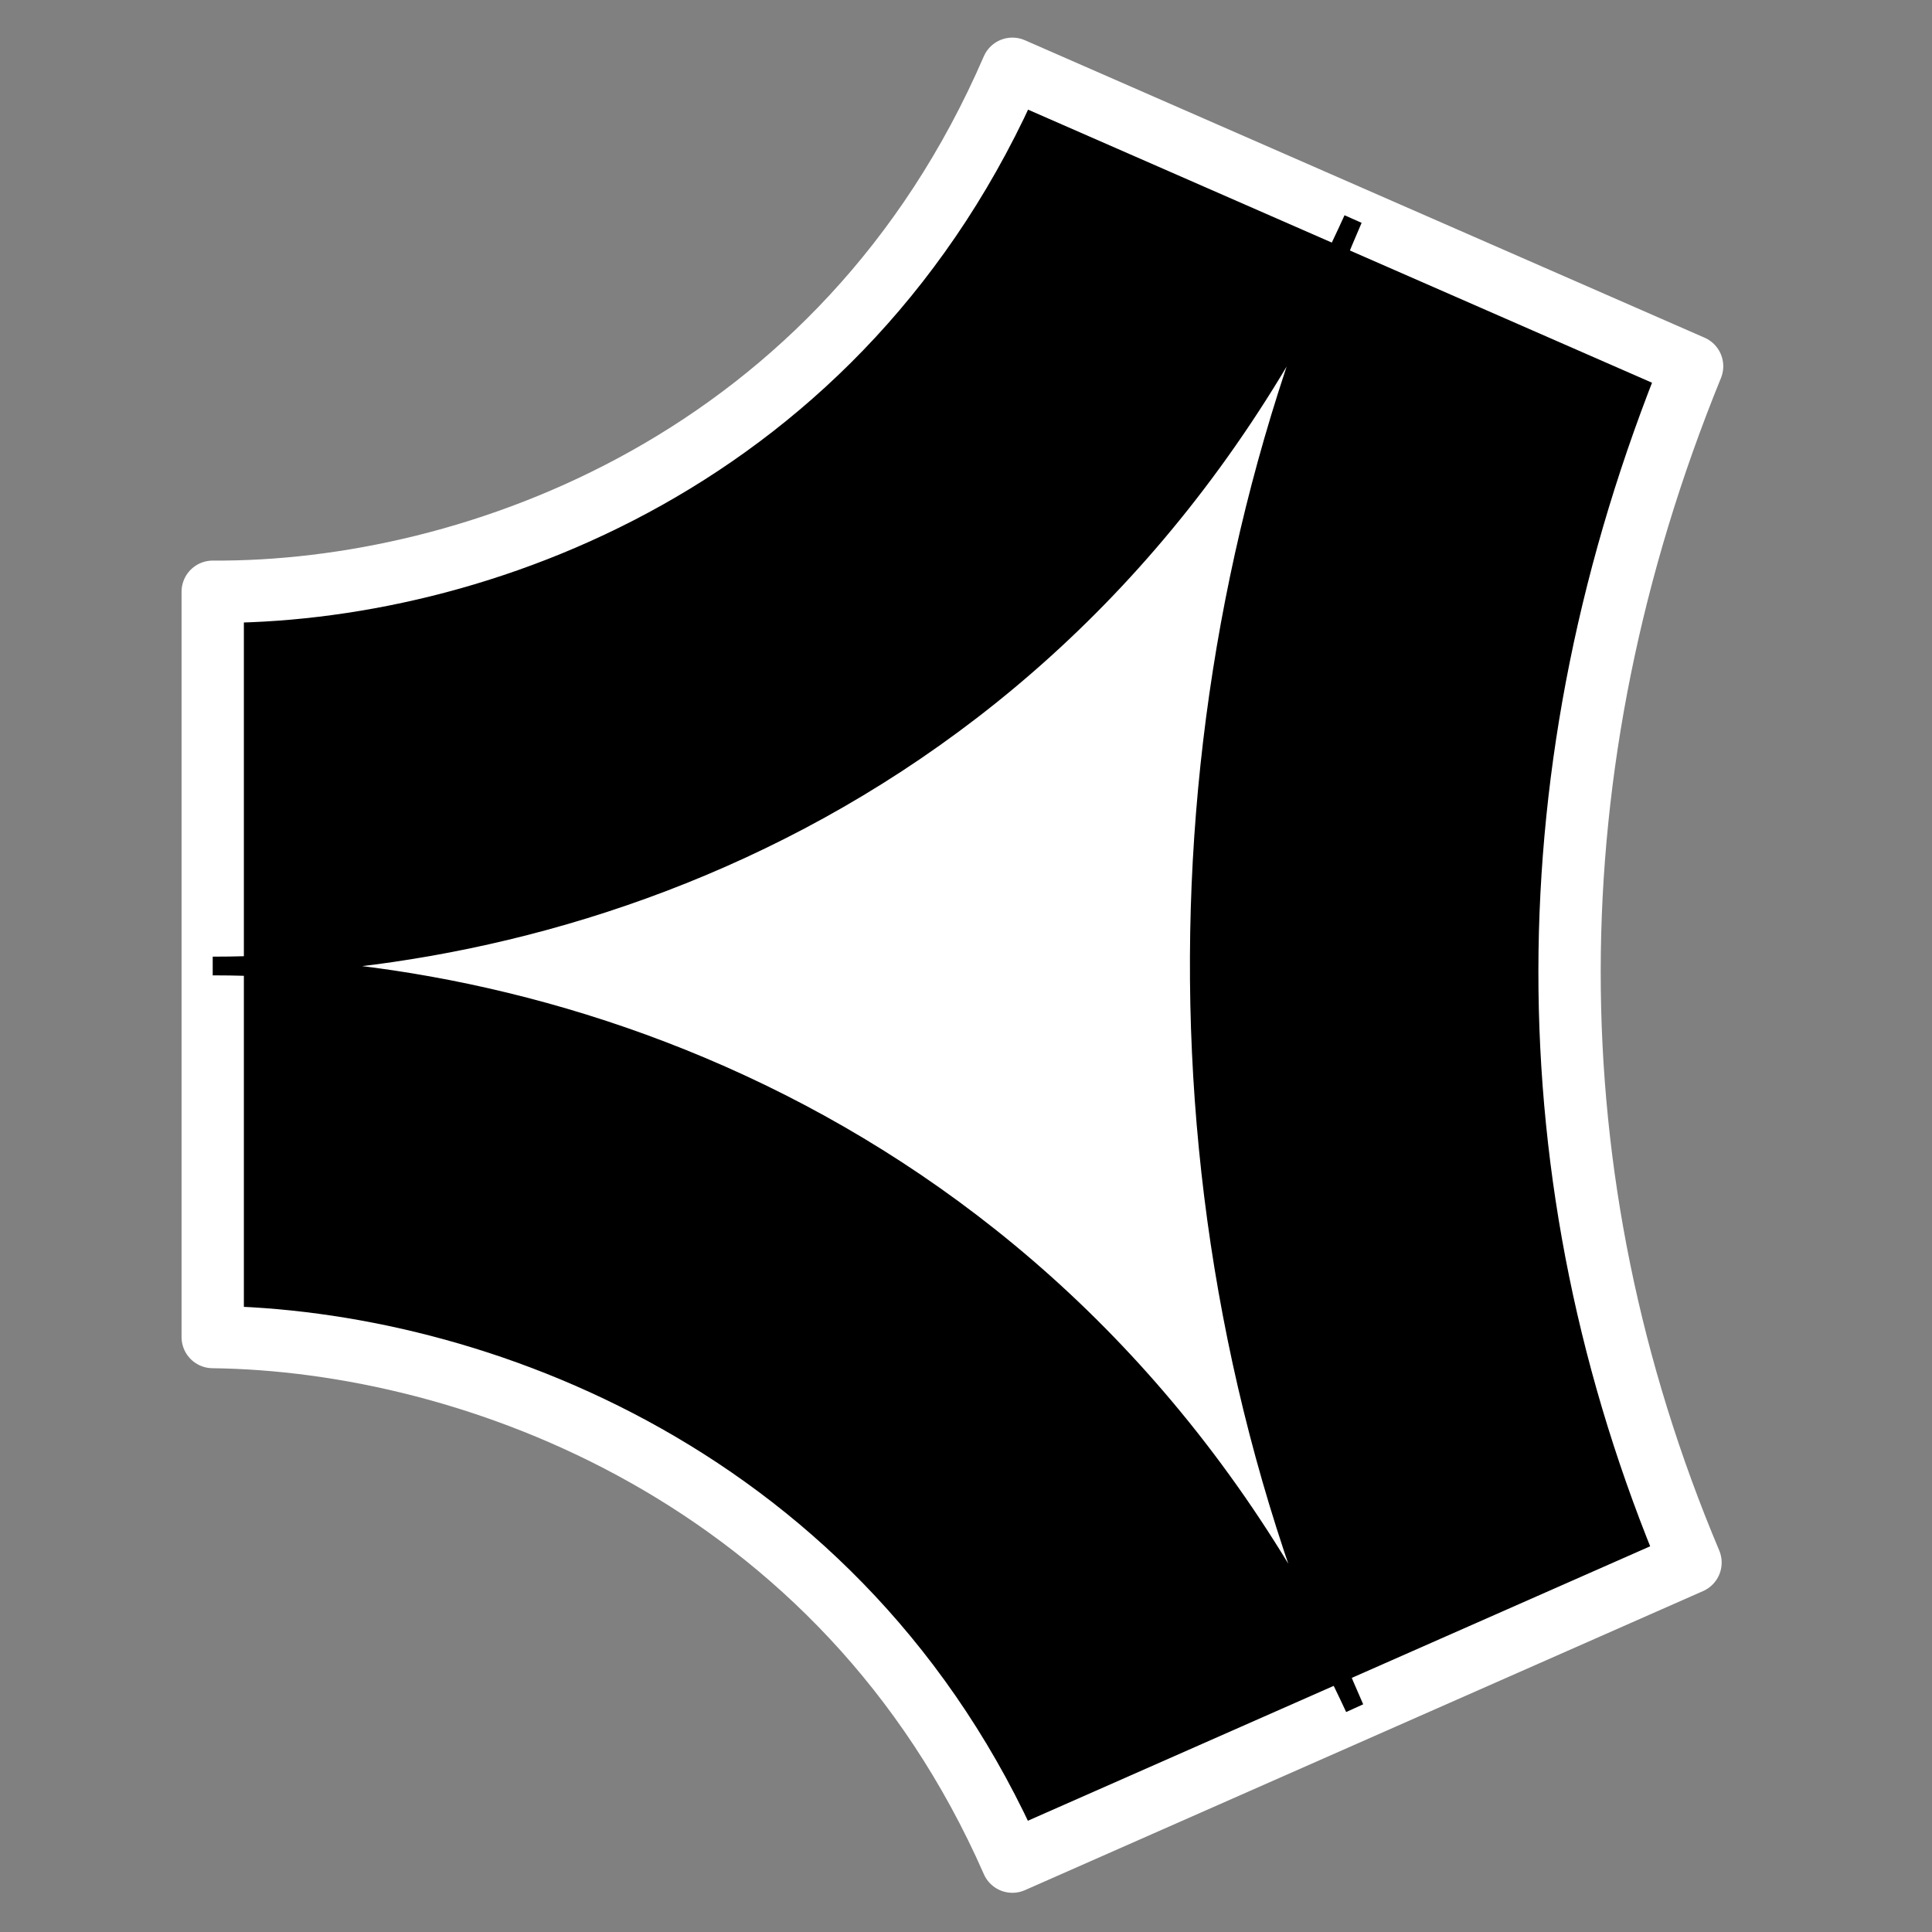 <?xml version="1.0" encoding="UTF-8" standalone="no"?>
<!-- Created with Inkscape (http://www.inkscape.org/) -->

<svg
   xmlns:osb="http://www.openswatchbook.org/uri/2009/osb"
   xmlns:dc="http://purl.org/dc/elements/1.1/"
   xmlns:cc="http://creativecommons.org/ns#"
   xmlns:rdf="http://www.w3.org/1999/02/22-rdf-syntax-ns#"
   xmlns:svg="http://www.w3.org/2000/svg"
   xmlns="http://www.w3.org/2000/svg"
   xmlns:xlink="http://www.w3.org/1999/xlink"
   xmlns:sodipodi="http://sodipodi.sourceforge.net/DTD/sodipodi-0.dtd"
   xmlns:inkscape="http://www.inkscape.org/namespaces/inkscape"
   version="1.1"
   id="svg10"
   width="413.333"
   height="413.333"
   viewBox="0 0 413.333 413.333"
   sodipodi:docname="bc2.svg"
   inkscape:version="0.92.2 (5c3e80d, 2017-08-06)">
  <rect x="0" y="0" width="413.333" height="413.333" fill="#808080" stroke="none"/>
  <defs
     id="defs14">
    <linearGradient
       id="linearGradient4536"
       osb:paint="gradient">
      <stop
         style="stop-color:#ff0000;stop-opacity:1;"
         offset="0"
         id="stop4532" />
      <stop
         style="stop-color:#ff0000;stop-opacity:0;"
         offset="1"
         id="stop4534" />
    </linearGradient>
    <linearGradient
       inkscape:collect="always"
       xlink:href="#linearGradient4536"
       id="linearGradient4540"
       x1="16.872"
       y1="110.519"
       x2="290.47"
       y2="110.519"
       gradientUnits="userSpaceOnUse" />
  </defs>
  <sodipodi:namedview
     pagecolor="#ffffff"
     bordercolor="#666666"
     borderopacity="1"
     objecttolerance="10"
     gridtolerance="10"
     guidetolerance="10"
     inkscape:pageopacity="0"
     inkscape:pageshadow="2"
     inkscape:window-width="2560"
     inkscape:window-height="1377"
     id="namedview12"
     showgrid="false"
     showguides="true"
     inkscape:guide-bbox="true"
     inkscape:zoom="2.9225806"
     inkscape:cx="95.376214"
     inkscape:cy="233.96927"
     inkscape:window-x="1912"
     inkscape:window-y="-8"
     inkscape:window-maximized="1"
     inkscape:current-layer="svg10"
     inkscape:pagecheckerboard="true"
     inkscape:showpageshadow="true"
     showborder="false">
    <sodipodi:guide
       position="216.589,394.172"
       orientation="1,0"
       id="guide4546"
       inkscape:locked="false" />
    <sodipodi:guide
       position="367.483,334.978"
       orientation="0,1"
       id="guide4548"
       inkscape:locked="false" />
    <sodipodi:guide
       position="-137.55,286.733"
       orientation="0,1"
       id="guide4550"
       inkscape:locked="false" />
    <sodipodi:guide
       position="-129.68,127.285"
       orientation="0,1"
       id="guide4552"
       inkscape:locked="false" />
    <sodipodi:guide
       position="-77.671,78.355"
       orientation="0,1"
       id="guide4554"
       inkscape:locked="false" />
    <sodipodi:guide
       position="-31.821,15.055"
       orientation="0,1"
       id="guide4556"
       inkscape:locked="false" />
    <sodipodi:guide
       position="45.508,398.962"
       orientation="1,0"
       id="guide4558"
       inkscape:locked="false" />
    <sodipodi:guide
       position="-205.64,423.598"
       orientation="-0.707,0.707"
       id="guide4560"
       inkscape:locked="false" />
    <sodipodi:guide
       position="362.009,341.137"
       orientation="1,0"
       id="guide4562"
       inkscape:locked="false" />
    <sodipodi:guide
       position="289.812,360.64"
       orientation="1,0"
       id="guide4564"
       inkscape:locked="false" />
    <sodipodi:guide
       position="-93.753,206.667"
       orientation="0,1"
       id="guide4566"
       inkscape:locked="false" />
    <sodipodi:guide
       position="224.801,398.962"
       orientation="0,1"
       id="guide4568"
       inkscape:locked="false" />
    <sodipodi:guide
       position="327.108,191.954"
       orientation="1,0"
       id="guide4570"
       inkscape:locked="false" />
    <sodipodi:guide
       position="180.32,127.285"
       orientation="1,0"
       id="guide4572"
       inkscape:locked="false" />
    <sodipodi:guide
       position="101.28,286.733"
       orientation="1,0"
       id="guide4574"
       inkscape:locked="false" />
    <sodipodi:guide
       position="285.364,47.903"
       orientation="0,1"
       id="guide4592"
       inkscape:locked="false" />
    <sodipodi:guide
       position="-80.066,366.115"
       orientation="0,1"
       id="guide4594"
       inkscape:locked="false" />
    <sodipodi:guide
       position="233.355,242.594"
       orientation="1,0"
       id="guide4606"
       inkscape:locked="false" />
  </sodipodi:namedview>
  <path
     style="opacity:0;fill:none;stroke:url(#linearGradient4540);stroke-width:2;stroke-linecap:butt;stroke-linejoin:round;stroke-miterlimit:4;stroke-dasharray:none;stroke-opacity:1"
     d="m 216.589,14.713 72.881,32.163 C 35.118,210.36 -63.269,199.037 216.589,14.713 Z"
     id="path20"
     inkscape:connector-curvature="0"
     sodipodi:nodetypes="ccc" />
  <path
     style="fill:#000000;stroke:#ffffff;stroke-width:13.333;stroke-linecap:round;stroke-linejoin:round;stroke-miterlimit:4;stroke-dasharray:none;stroke-opacity:1;fill-opacity:1;paint-order:stroke fill markers"
     d="M 216.589,14.713 362.009,78.355 C 327.108,163.989 327.108,252.272 361.667,334.294 L 216.589,398.278 C 180.32,315.69 100.938,286.72 45.508,286.049 V 126.6 C 101.292,126.943 180.32,98.606 216.589,14.713 Z"
     id="path4544"
     inkscape:connector-curvature="0"
     sodipodi:nodetypes="ccccccc" />
  <path
     style="fill:#ffffff;fill-opacity:1;stroke:#000000;stroke-width:4;stroke-linecap:round;stroke-linejoin:miter;stroke-miterlimit:4;stroke-dasharray:none;stroke-opacity:1;paint-order:markers fill stroke"
     d="m 45.508,206.667 c 77.151,0 187.848,-35.927 243.962,-159.79 C 246.7,145.419 244.415,262.781 289.812,365.43 233.355,243.748 122.524,206.667 45.508,206.667 Z"
     id="path4596"
     inkscape:connector-curvature="0"
     sodipodi:nodetypes="cccc" />
</svg>
